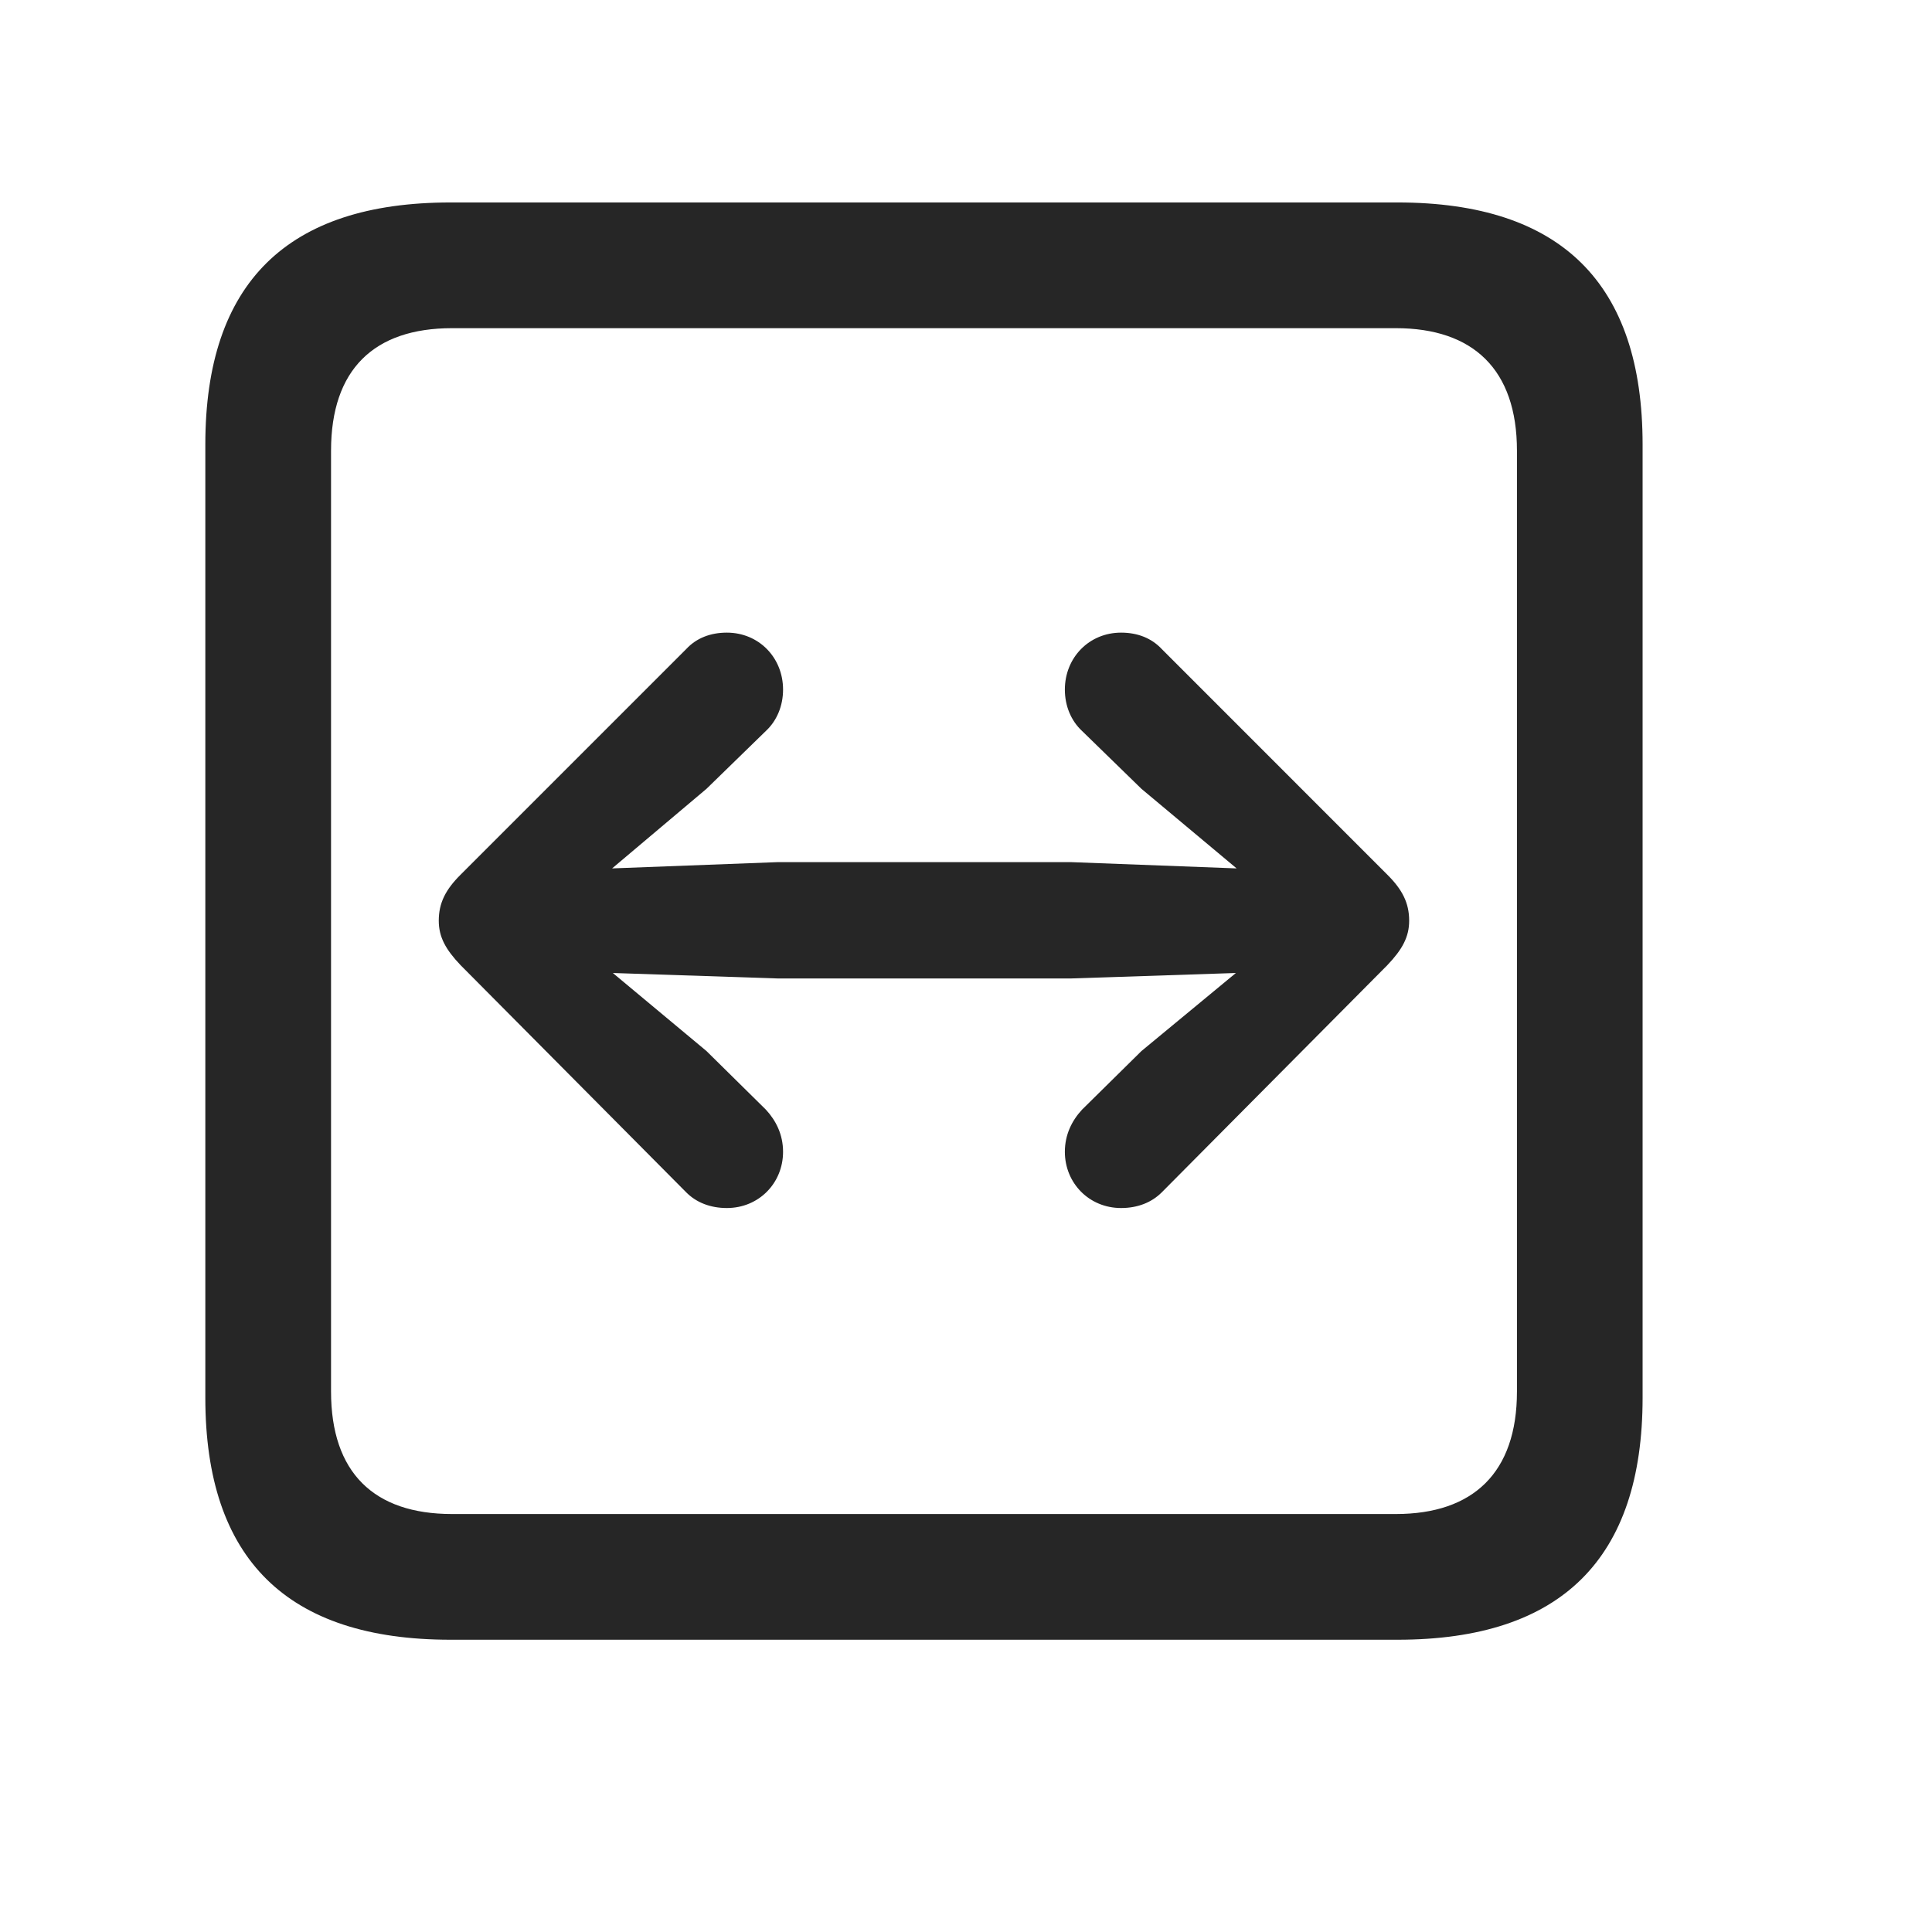 <svg width="29" height="29" viewBox="0 0 29 29" fill="currentColor" xmlns="http://www.w3.org/2000/svg">
<g clip-path="url(#clip0_2207_37461)">
<path d="M6.762 24.613H20.977C23.438 24.613 24.656 23.394 24.656 20.98V6.672C24.656 4.258 23.438 3.039 20.977 3.039H6.762C4.312 3.039 3.082 4.246 3.082 6.672V20.98C3.082 23.406 4.312 24.613 6.762 24.613ZM6.785 22.726C5.613 22.726 4.969 22.105 4.969 20.887V6.765C4.969 5.547 5.613 4.926 6.785 4.926H20.953C22.113 4.926 22.77 5.547 22.77 6.765V20.887C22.77 22.105 22.113 22.726 20.953 22.726H6.785Z" fill="currentColor" fill-opacity="0.85"/>
<path d="M21.152 13.82C21.152 13.551 21.047 13.351 20.824 13.129L17.438 9.742C17.285 9.578 17.074 9.496 16.828 9.496C16.348 9.496 15.984 9.871 15.984 10.351C15.984 10.597 16.078 10.82 16.242 10.972L17.133 11.84L18.562 13.035L16.078 12.941H11.672L9.188 13.035L10.605 11.84L11.496 10.972C11.66 10.82 11.754 10.597 11.754 10.351C11.754 9.871 11.391 9.496 10.91 9.496C10.664 9.496 10.453 9.578 10.301 9.742L6.914 13.129C6.691 13.351 6.586 13.551 6.586 13.82C6.586 14.066 6.691 14.254 6.914 14.488L10.301 17.898C10.453 18.051 10.664 18.133 10.91 18.133C11.391 18.133 11.754 17.758 11.754 17.289C11.754 17.031 11.648 16.82 11.496 16.656L10.605 15.777L9.199 14.605L11.672 14.687H16.078L18.551 14.605L17.133 15.777L16.242 16.656C16.09 16.82 15.984 17.031 15.984 17.289C15.984 17.758 16.348 18.133 16.828 18.133C17.074 18.133 17.285 18.051 17.438 17.898L20.824 14.488C21.047 14.254 21.152 14.066 21.152 13.82Z" fill="currentColor" fill-opacity="0.85"/>
</g>
<defs>
<clipPath id="clip0_2207_37461">
<rect width="21.574" height="21.598" fill="currentColor" transform="translate(3.082 3.015)"/>
</clipPath>
</defs>
</svg>
